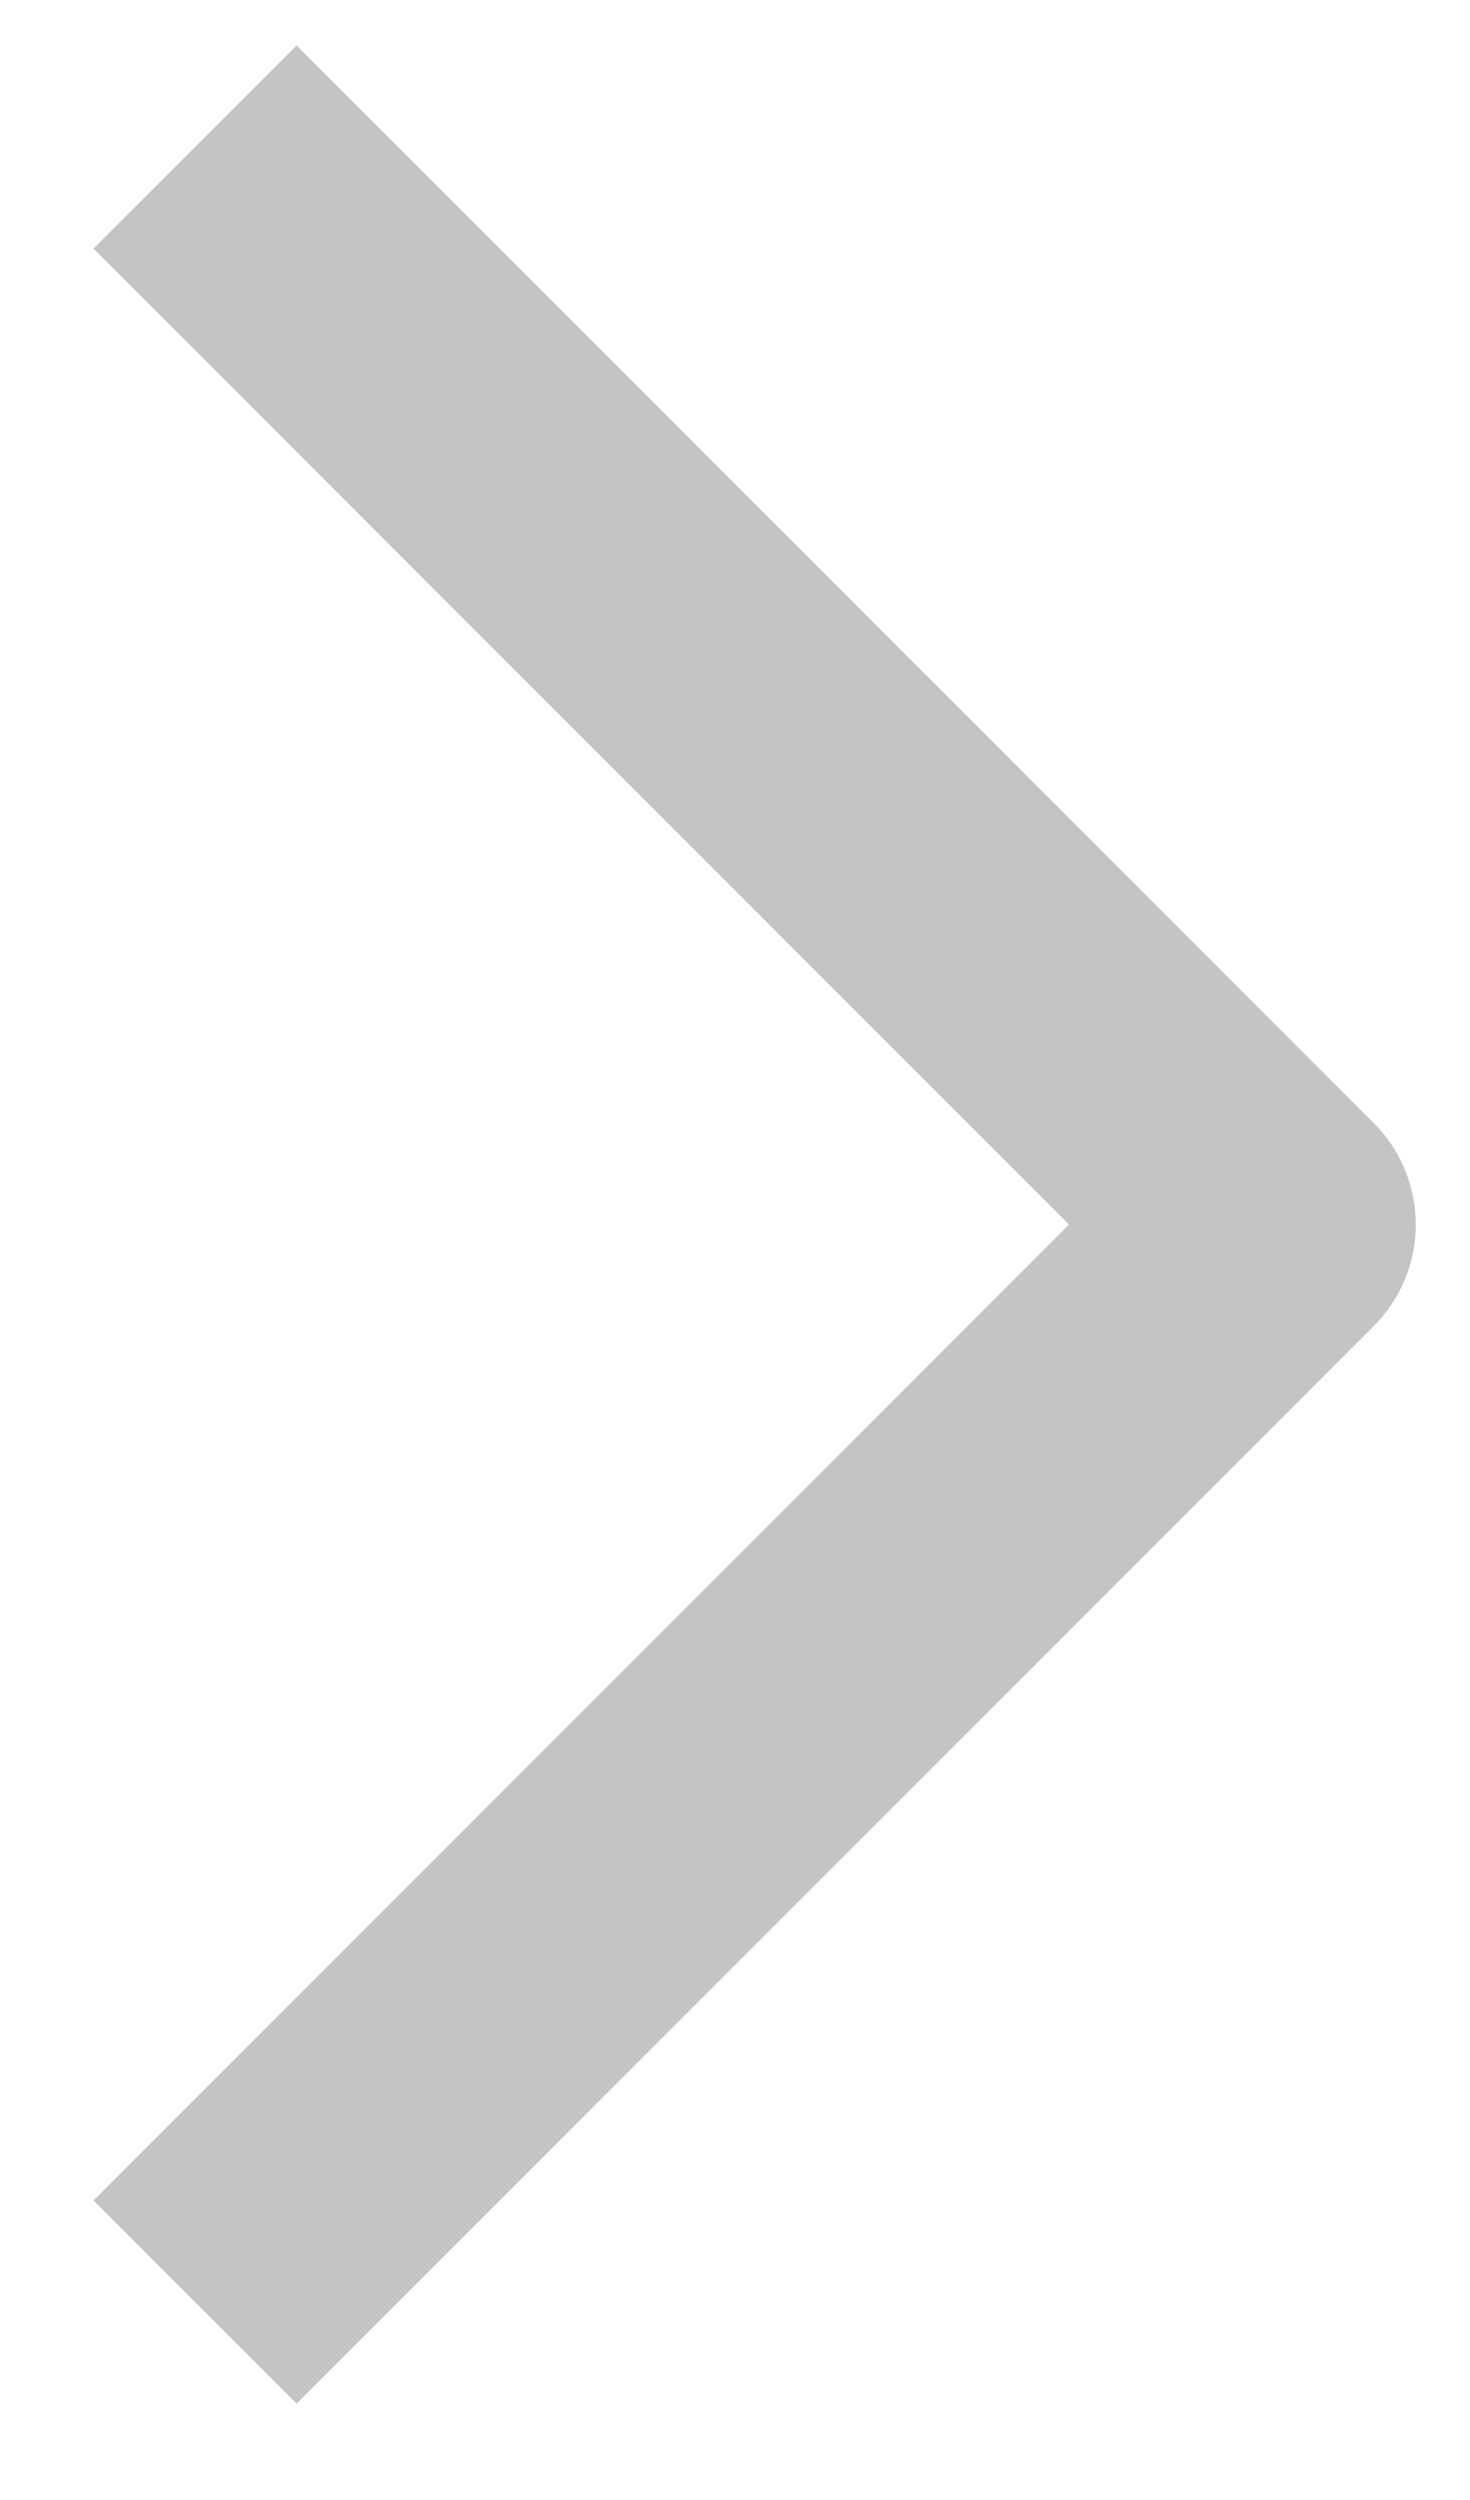 <svg width="10" height="17" viewBox="0 0 10 17" fill="none" xmlns="http://www.w3.org/2000/svg">
<path d="M1.327 1L8.654 8.327L1.327 15.654" stroke="#C4C4C4" stroke-width="1.954" stroke-linejoin="round"/>
</svg>
